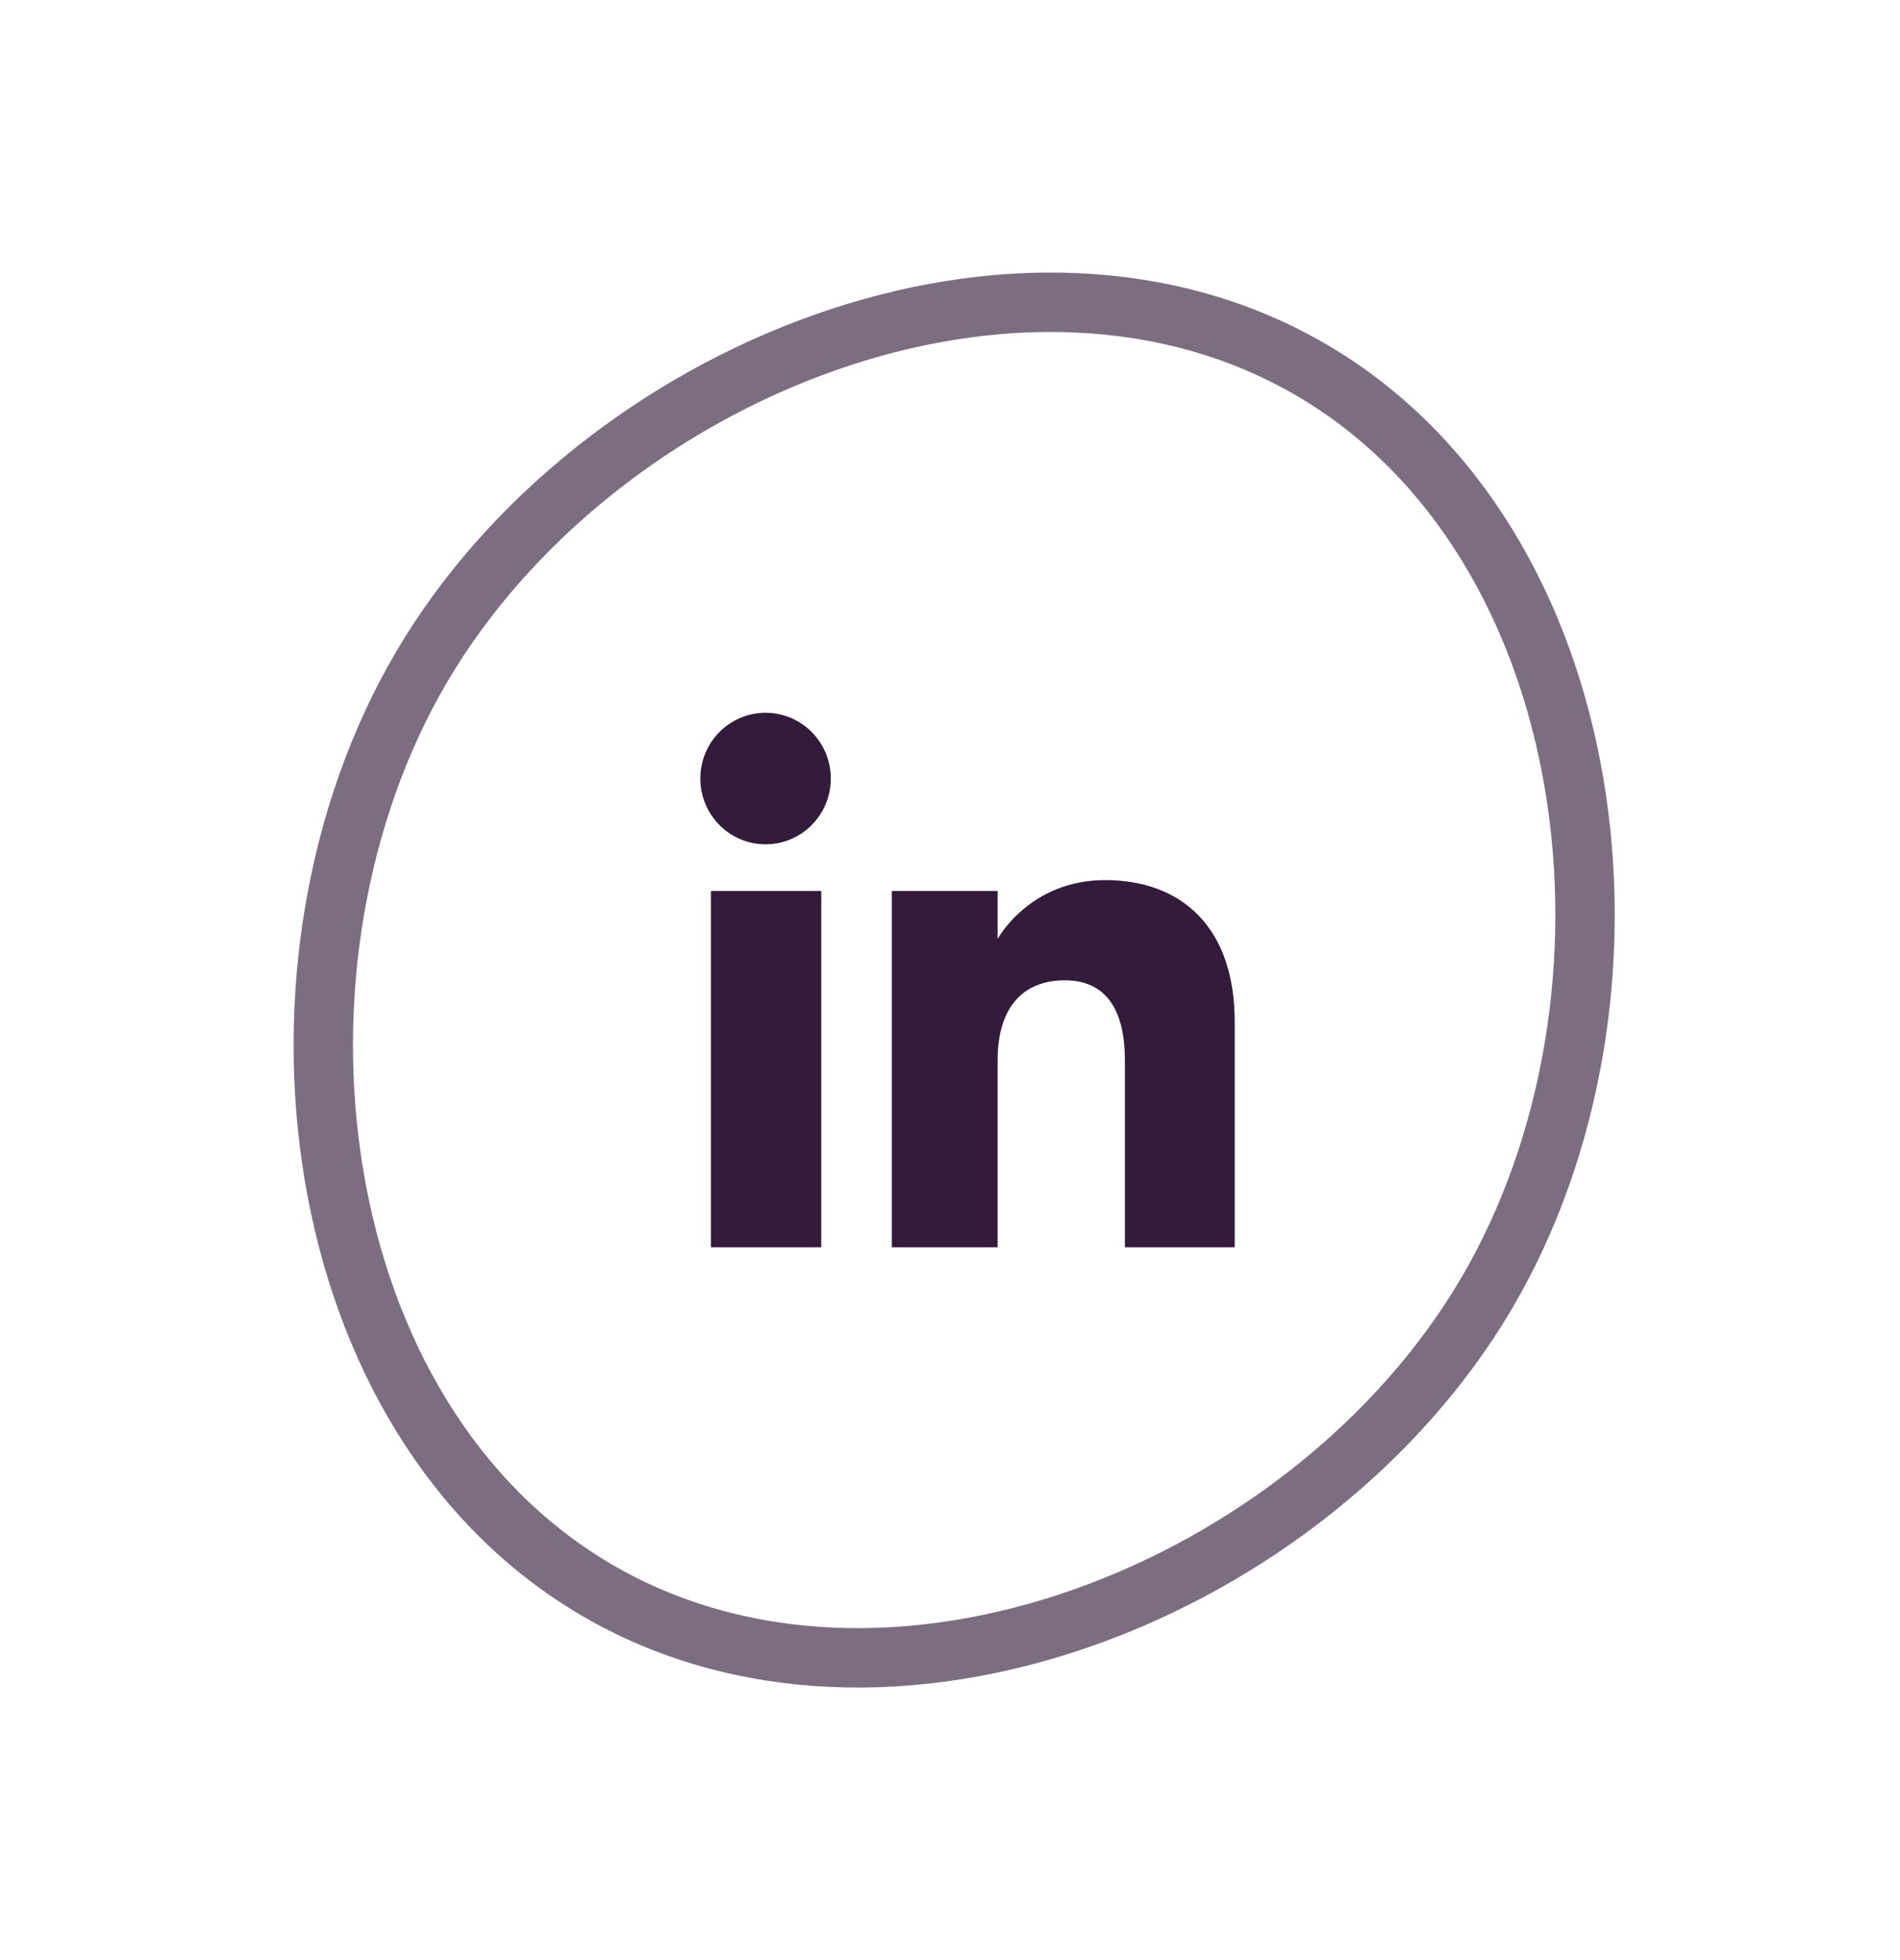 <svg width="64" height="66" viewBox="0 0 64 66" fill="none" xmlns="http://www.w3.org/2000/svg">
<path d="M50.068 43.56C47.142 48.528 42.088 52.489 36.506 54.462C30.924 56.434 24.929 56.383 20.057 53.513C15.185 50.643 12.234 45.424 11.253 39.587C10.271 33.747 11.286 27.407 14.212 22.439C17.139 17.472 22.192 13.511 27.775 11.538C33.356 9.566 39.351 9.617 44.223 12.487C49.095 15.357 52.047 20.576 53.028 26.413C54.009 32.253 52.994 38.593 50.068 43.56Z" stroke="#331B3B" stroke-opacity="0.64" stroke-width="2"/>
<g clip-path="url(#clip0_117_251)">
<path fill-rule="evenodd" clip-rule="evenodd" d="M41.59 42H37.891V35.701C37.891 33.974 37.235 33.009 35.868 33.009C34.381 33.009 33.604 34.013 33.604 35.701V42H30.04V30H33.604V31.617C33.604 31.617 34.676 29.634 37.222 29.634C39.768 29.634 41.59 31.188 41.59 34.403V42ZM25.788 28.429C24.574 28.429 23.59 27.437 23.59 26.215C23.59 24.992 24.574 24 25.788 24C27.002 24 27.985 24.992 27.985 26.215C27.985 27.437 27.002 28.429 25.788 28.429ZM23.947 42H27.664V30H23.947V42Z" fill="#331B3B"/>
</g>
<defs>
<clipPath id="clip0_117_251">
<rect width="18" height="18" fill="white" transform="translate(23.59 24)"/>
</clipPath>
</defs>
</svg>
